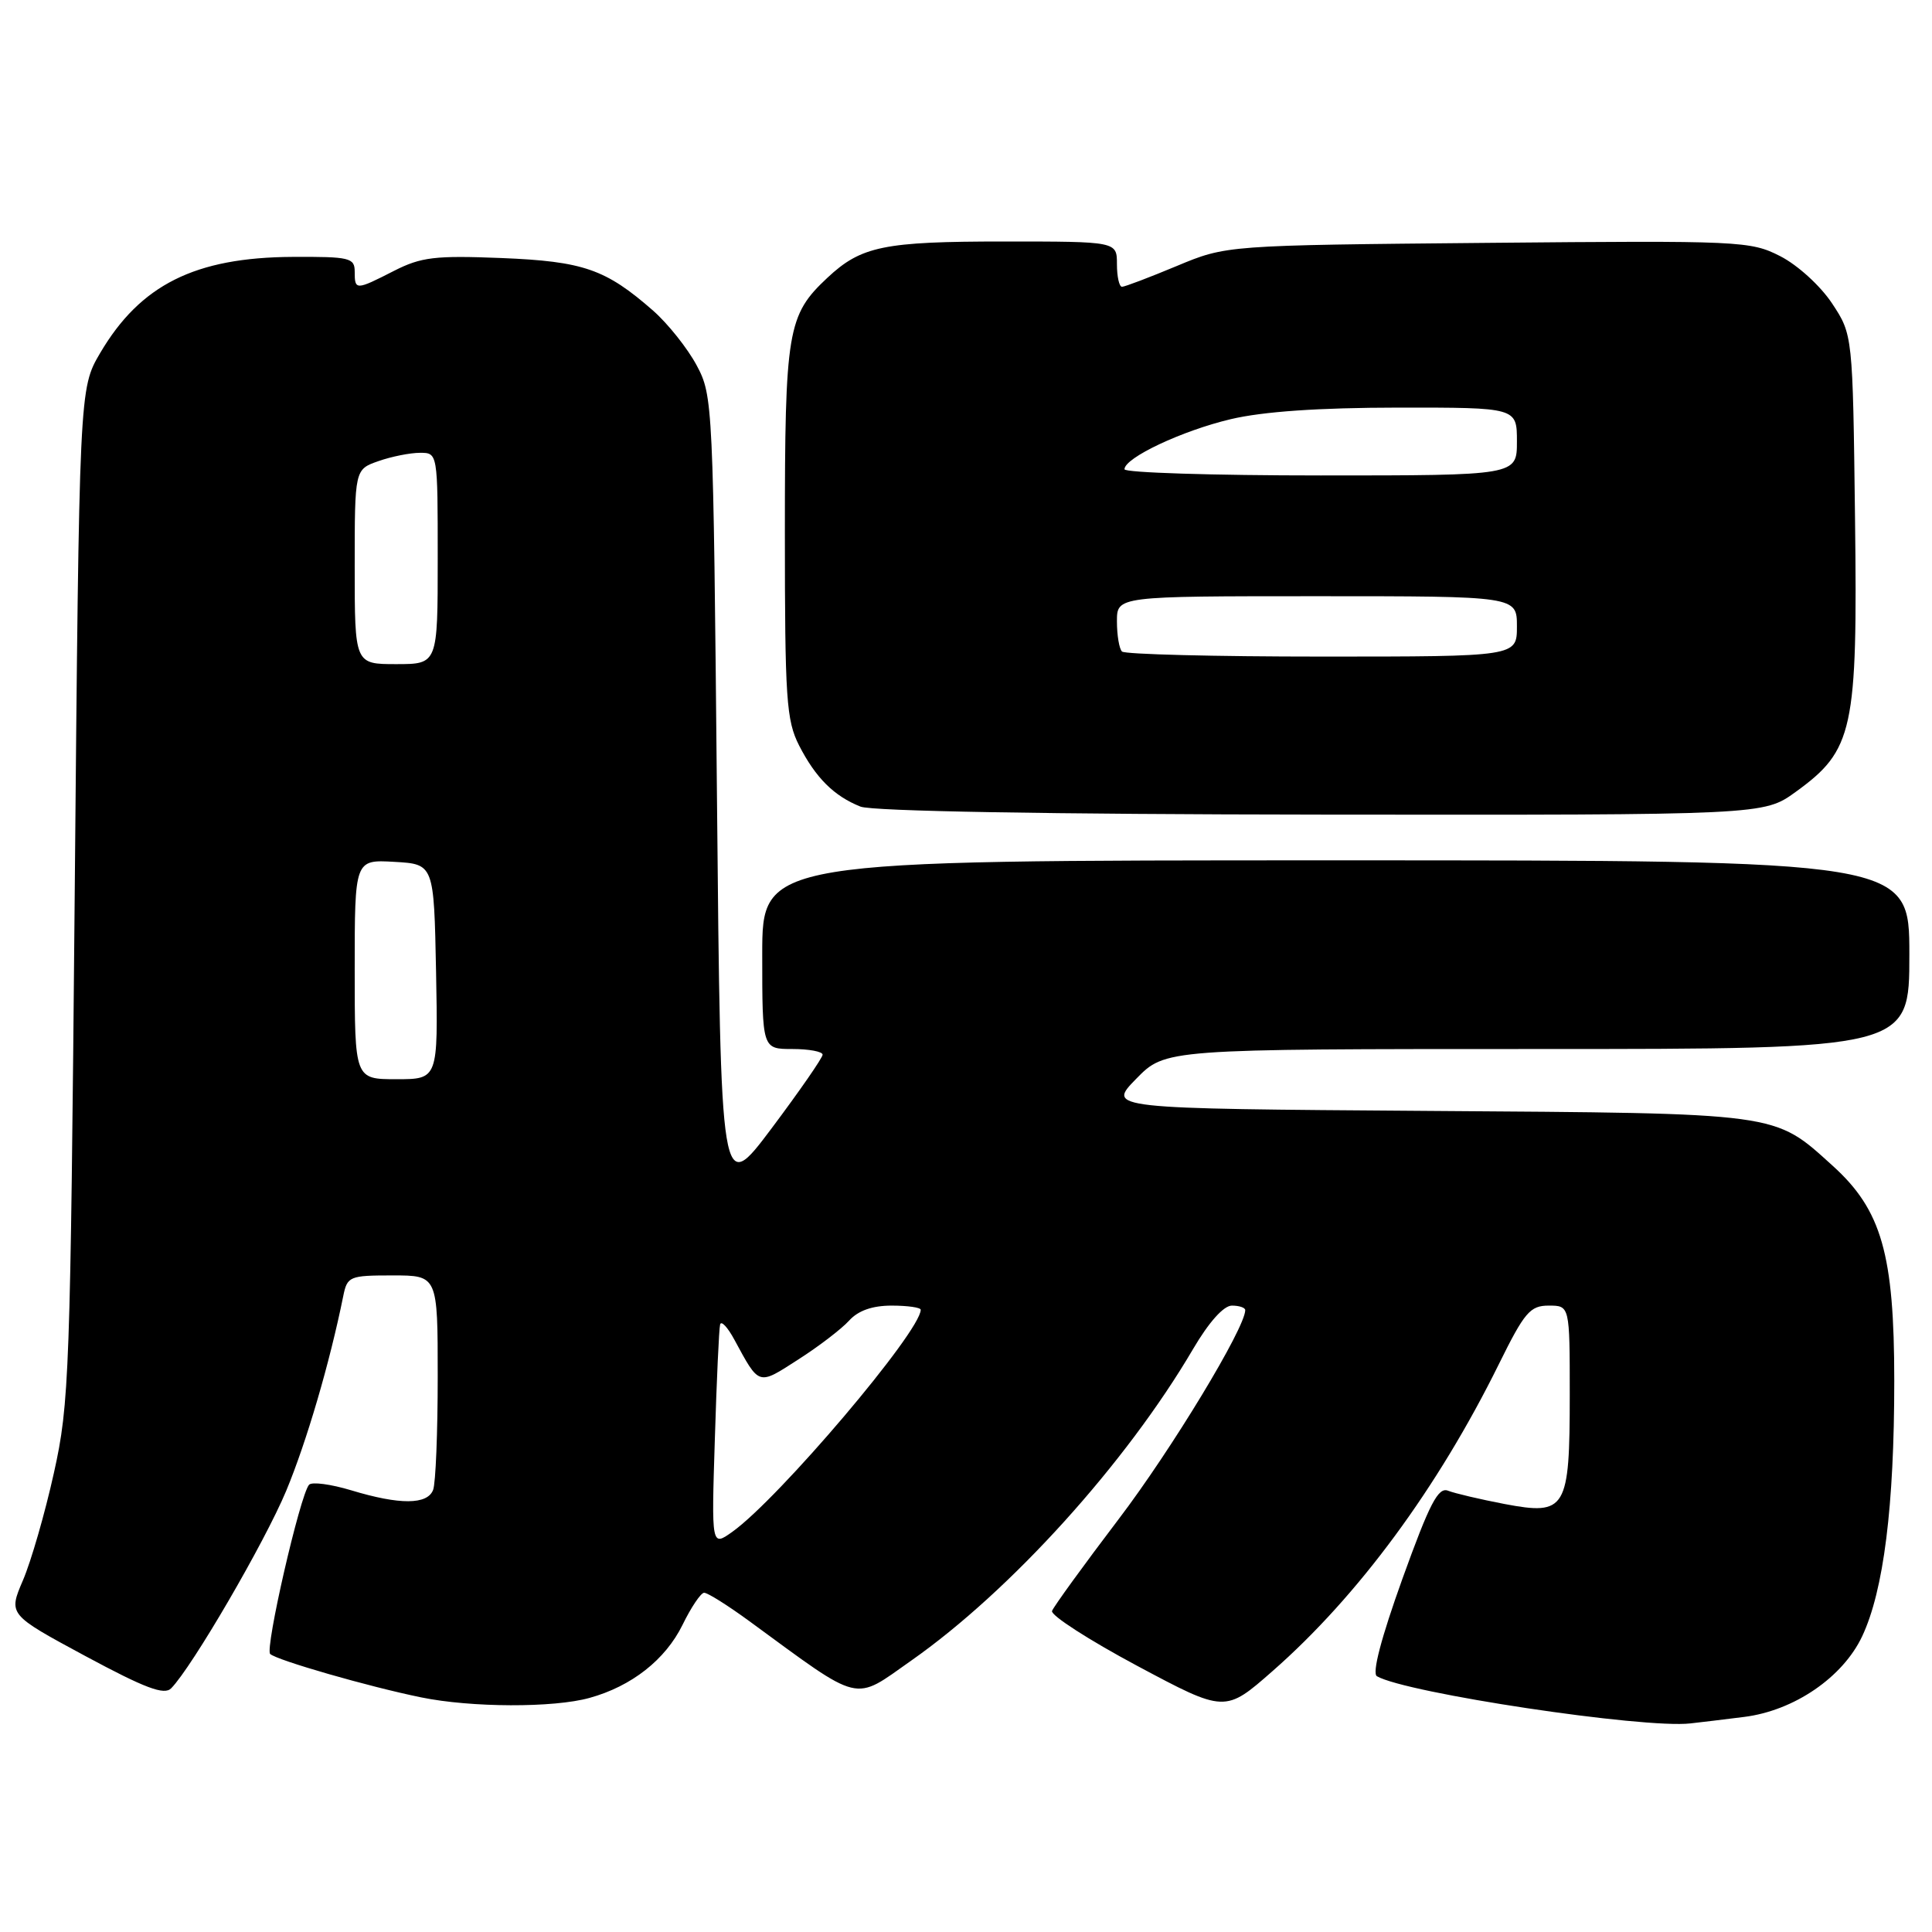 <?xml version="1.0" encoding="UTF-8" standalone="no"?>
<!DOCTYPE svg PUBLIC "-//W3C//DTD SVG 1.1//EN" "http://www.w3.org/Graphics/SVG/1.1/DTD/svg11.dtd" >
<svg xmlns="http://www.w3.org/2000/svg" xmlns:xlink="http://www.w3.org/1999/xlink" version="1.1" viewBox="0 0 256 256">
 <g >
 <path fill="currentColor"
d=" M 231.12 227.50 C 237.73 226.67 244.19 222.25 246.75 216.81 C 249.60 210.75 251.00 199.57 251.00 182.97 C 251.00 166.20 249.32 160.33 242.85 154.48 C 234.97 147.36 236.22 147.53 189.10 147.20 C 146.69 146.90 146.69 146.90 150.55 142.95 C 154.41 139.00 154.41 139.00 203.70 139.00 C 253.00 139.00 253.00 139.00 253.00 126.50 C 253.00 114.00 253.00 114.00 177.00 114.00 C 101.00 114.00 101.00 114.00 101.00 126.50 C 101.00 139.00 101.00 139.00 105.00 139.00 C 107.20 139.00 109.00 139.34 109.00 139.75 C 109.00 140.16 105.96 144.55 102.25 149.50 C 95.50 158.49 95.50 158.49 95.00 105.50 C 94.51 53.35 94.46 52.43 92.31 48.41 C 91.10 46.15 88.51 42.90 86.55 41.17 C 80.26 35.66 77.32 34.63 66.42 34.19 C 57.64 33.84 55.81 34.06 52.21 35.89 C 47.14 38.48 47.00 38.48 47.00 36.00 C 47.00 34.16 46.35 34.00 38.75 34.04 C 25.84 34.11 18.59 37.74 13.27 46.78 C 10.50 51.50 10.50 51.50 9.90 118.50 C 9.32 182.20 9.19 185.98 7.14 195.18 C 5.96 200.51 4.11 206.91 3.04 209.40 C 1.10 213.93 1.10 213.93 11.30 219.43 C 19.24 223.70 21.76 224.65 22.68 223.71 C 25.48 220.85 35.07 204.37 37.92 197.55 C 40.62 191.06 43.69 180.60 45.48 171.75 C 46.01 169.12 46.30 169.00 52.02 169.00 C 58.00 169.00 58.00 169.00 58.00 182.42 C 58.00 189.80 57.73 196.55 57.39 197.42 C 56.63 199.40 52.97 199.42 46.56 197.48 C 43.84 196.66 41.32 196.32 40.95 196.74 C 39.76 198.09 35.08 218.48 35.80 219.16 C 36.69 219.99 48.84 223.49 55.80 224.91 C 62.43 226.27 73.36 226.31 78.12 224.98 C 83.69 223.44 88.17 219.92 90.44 215.30 C 91.57 212.98 92.86 211.07 93.29 211.05 C 93.73 211.02 96.43 212.72 99.29 214.81 C 114.36 225.84 112.97 225.50 120.74 220.04 C 133.91 210.80 149.21 193.88 158.09 178.75 C 160.18 175.19 162.14 173.00 163.23 173.00 C 164.21 173.00 165.00 173.27 165.00 173.60 C 165.00 175.95 155.23 192.09 148.23 201.29 C 143.58 207.41 139.61 212.89 139.40 213.46 C 139.20 214.03 144.27 217.30 150.68 220.73 C 162.33 226.95 162.33 226.95 168.64 221.41 C 179.95 211.49 190.51 197.16 198.61 180.75 C 202.01 173.86 202.75 173.00 205.22 173.00 C 208.00 173.00 208.00 173.00 208.00 184.81 C 208.00 200.03 207.52 200.83 199.37 199.29 C 196.14 198.67 192.77 197.88 191.88 197.53 C 190.57 197.01 189.44 199.18 185.83 209.19 C 183.01 217.04 181.78 221.72 182.45 222.11 C 186.30 224.34 217.76 229.08 224.00 228.36 C 225.38 228.21 228.58 227.82 231.12 227.50 Z  M 237.94 104.93 C 245.59 99.39 246.15 96.82 245.80 68.67 C 245.50 44.35 245.50 44.35 242.75 40.19 C 241.21 37.87 238.19 35.12 235.90 33.95 C 231.95 31.93 230.66 31.87 197.16 32.18 C 162.50 32.50 162.50 32.50 155.92 35.25 C 152.30 36.76 149.04 38.00 148.67 38.00 C 148.30 38.00 148.00 36.65 148.00 35.00 C 148.00 32.00 148.00 32.00 133.07 32.00 C 117.09 32.00 114.12 32.61 109.63 36.81 C 104.34 41.76 104.00 43.77 104.00 70.51 C 104.00 92.65 104.19 95.45 105.89 98.79 C 108.08 103.06 110.50 105.48 114.02 106.88 C 115.55 107.49 138.95 107.90 175.10 107.94 C 233.70 108.00 233.70 108.00 237.94 104.93 Z  M 94.72 190.72 C 94.96 182.90 95.27 176.05 95.42 175.50 C 95.56 174.95 96.41 175.85 97.30 177.50 C 100.65 183.67 100.40 183.60 105.76 180.15 C 108.49 178.41 111.52 176.08 112.51 174.99 C 113.71 173.66 115.59 173.00 118.15 173.00 C 120.27 173.00 122.00 173.25 122.00 173.55 C 122.00 176.42 103.18 198.60 97.03 202.98 C 94.27 204.94 94.27 204.94 94.72 190.72 Z  M 47.00 128.45 C 47.00 113.90 47.00 113.90 52.25 114.20 C 57.50 114.50 57.50 114.50 57.78 128.75 C 58.05 143.00 58.05 143.00 52.53 143.00 C 47.00 143.00 47.00 143.00 47.00 128.45 Z  M 47.00 75.10 C 47.00 62.20 47.00 62.20 50.15 61.10 C 51.88 60.49 54.36 60.00 55.65 60.00 C 58.00 60.00 58.00 60.00 58.00 74.00 C 58.00 88.00 58.00 88.00 52.50 88.00 C 47.00 88.00 47.00 88.00 47.00 75.10 Z  M 148.67 86.33 C 148.30 85.97 148.00 84.17 148.00 82.33 C 148.00 79.00 148.00 79.00 174.50 79.00 C 201.00 79.00 201.00 79.00 201.00 83.00 C 201.00 87.00 201.00 87.00 175.17 87.00 C 160.96 87.00 149.03 86.70 148.67 86.33 Z  M 149.00 62.18 C 149.00 60.66 156.65 57.06 163.09 55.54 C 167.37 54.53 174.74 54.02 185.25 54.01 C 201.00 54.00 201.00 54.00 201.00 58.50 C 201.00 63.00 201.00 63.00 175.00 63.00 C 160.70 63.00 149.00 62.63 149.00 62.18 Z "/>
</g>
</svg>